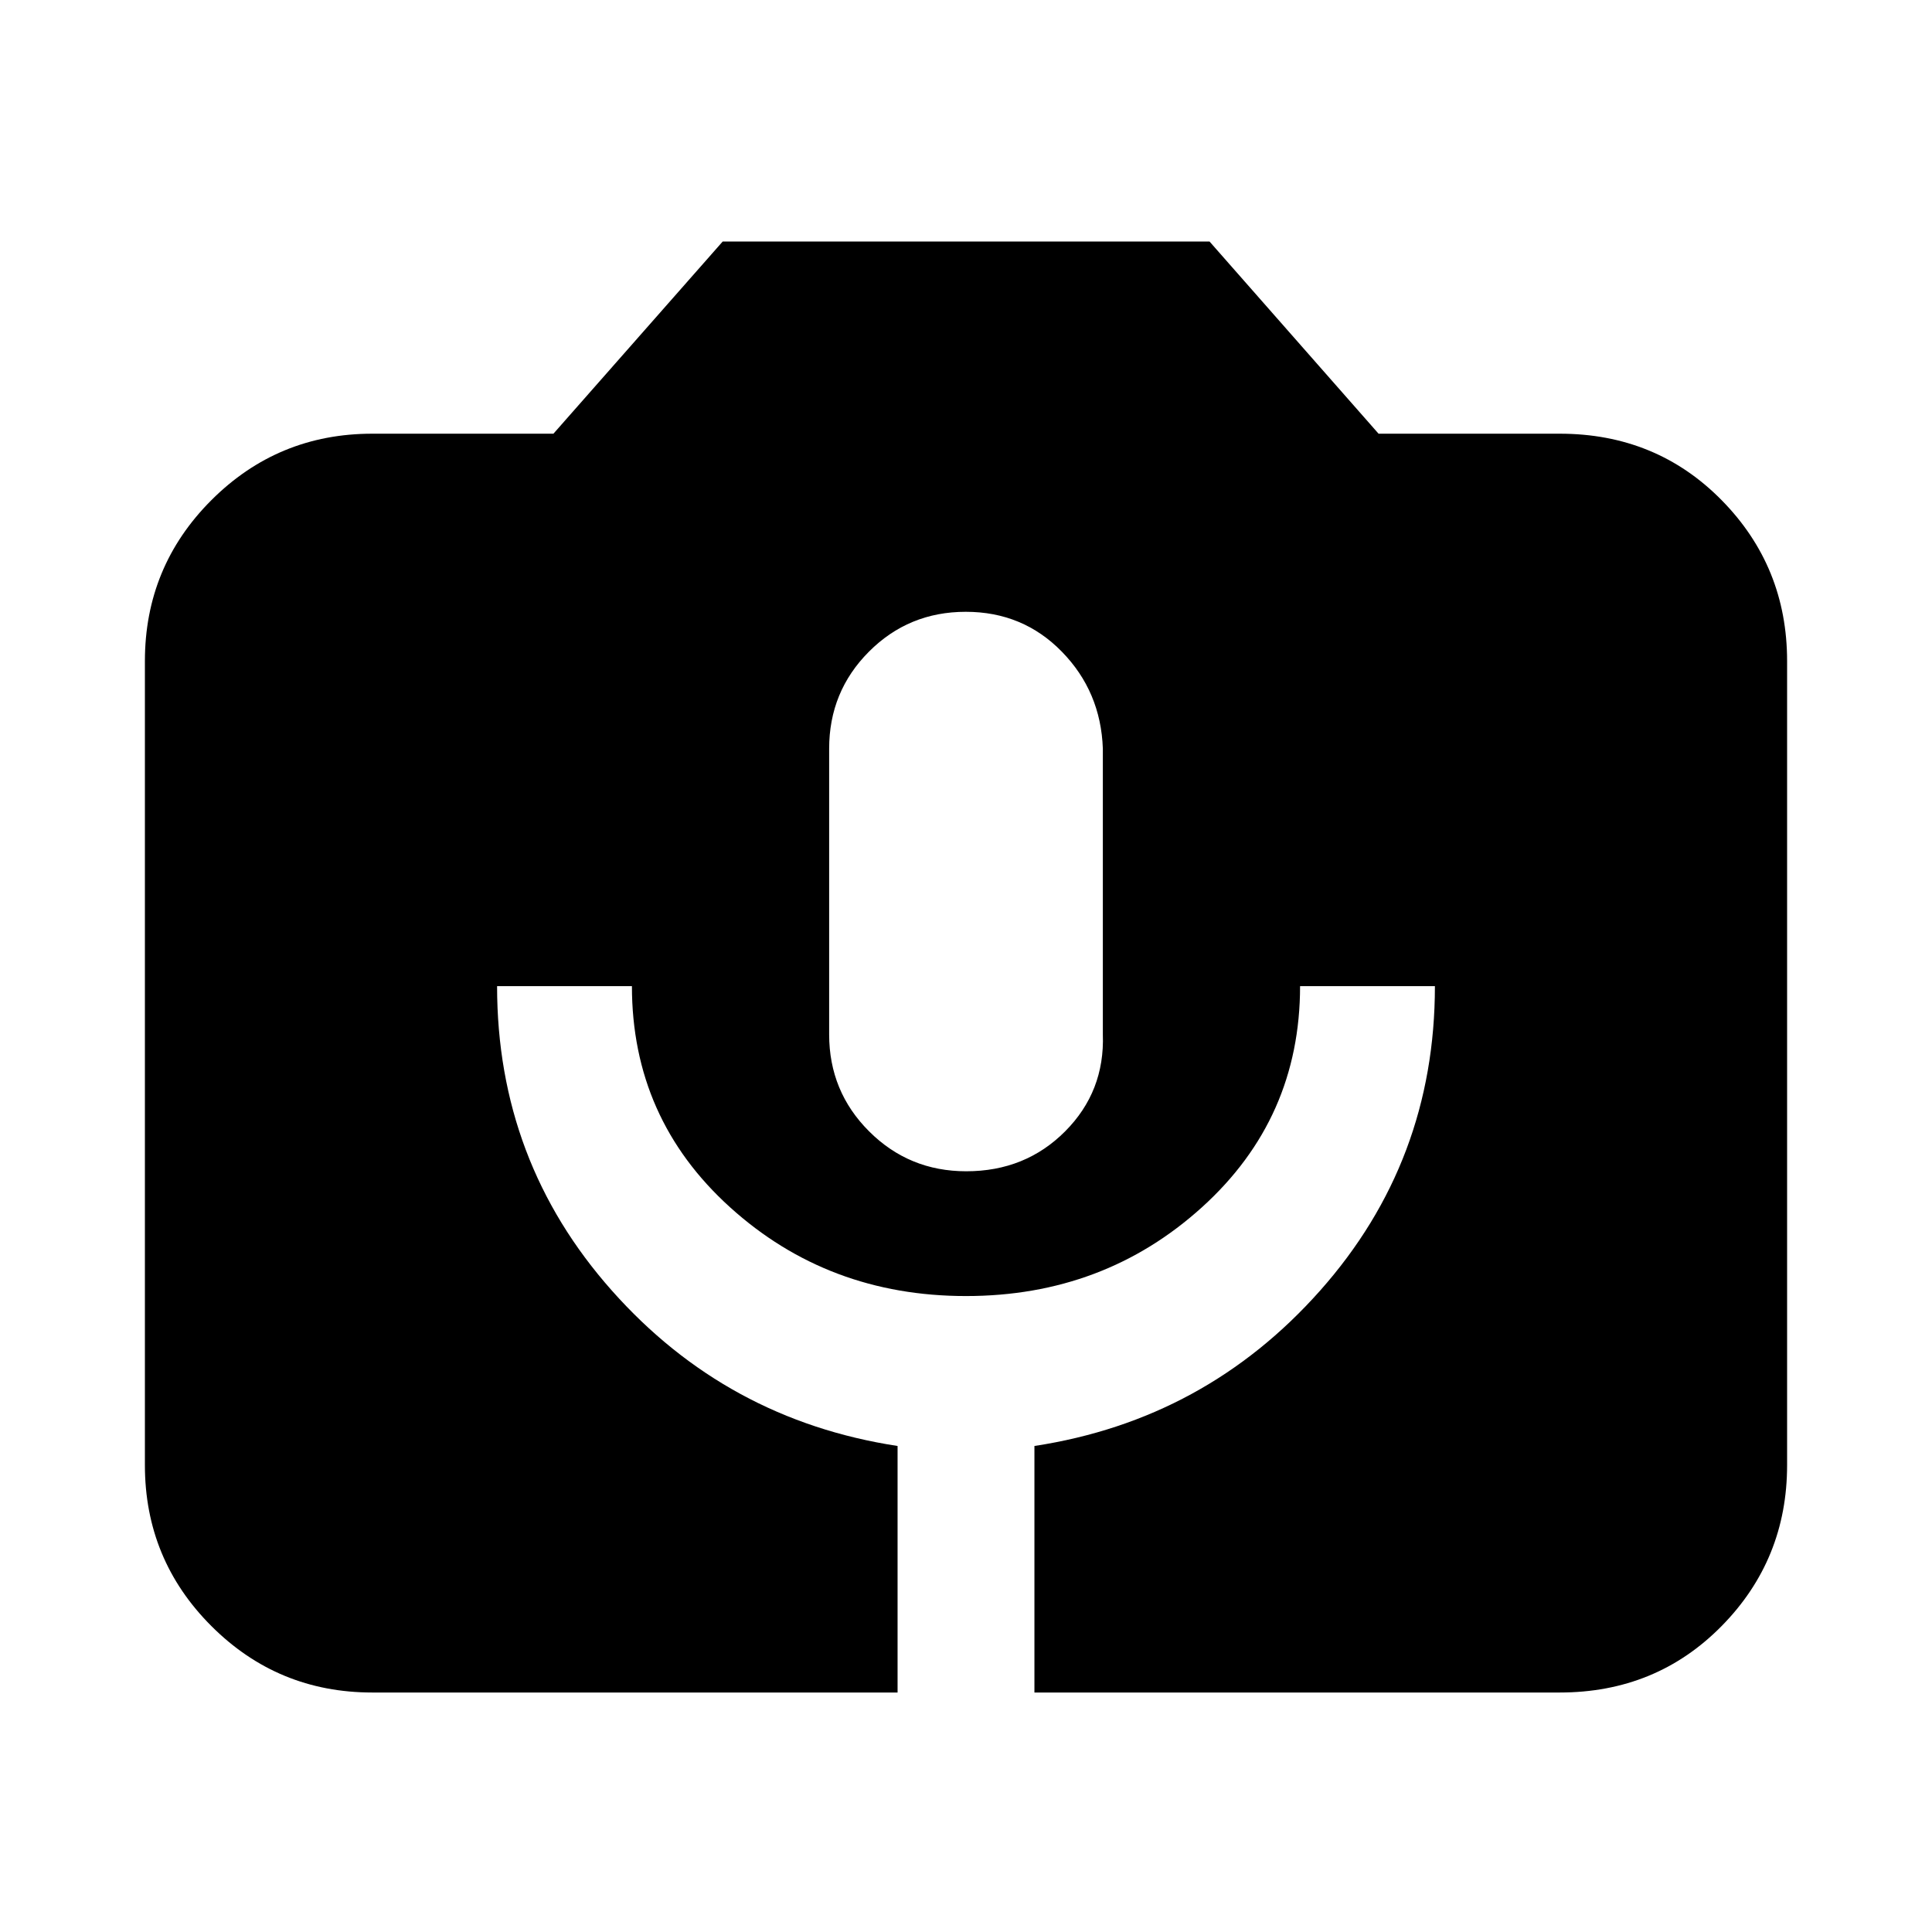 <svg xmlns="http://www.w3.org/2000/svg" height="20" viewBox="0 -960 960 960" width="20"><path d="M185-119q-46.94 0-79.97-33.03T72-232v-399.5q0-46.94 33.03-79.97T185-744.5h90l84.11-95.5H601l84 95.5h90q47.94 0 80.47 33.03T888-631.5V-232q0 46.94-32.53 79.97T775-119H514v-122.5q85-13 142-77.25T713-470h-67q0 65.76-48.75 109.88Q548.5-316 480-316t-117.25-44.12Q314-404.24 314-470h-67q0 87 57 151.25t142 77.25V-119H185Zm295.11-259q29.39 0 49.14-19.83Q549-417.65 548-446v-142q-1-28.35-20.36-48.17Q508.29-656 479.89-656q-28.39 0-48.14 19.83Q412-616.35 412-588v142q0 28.35 19.86 48.17Q451.71-378 480.11-378Z"/></svg>